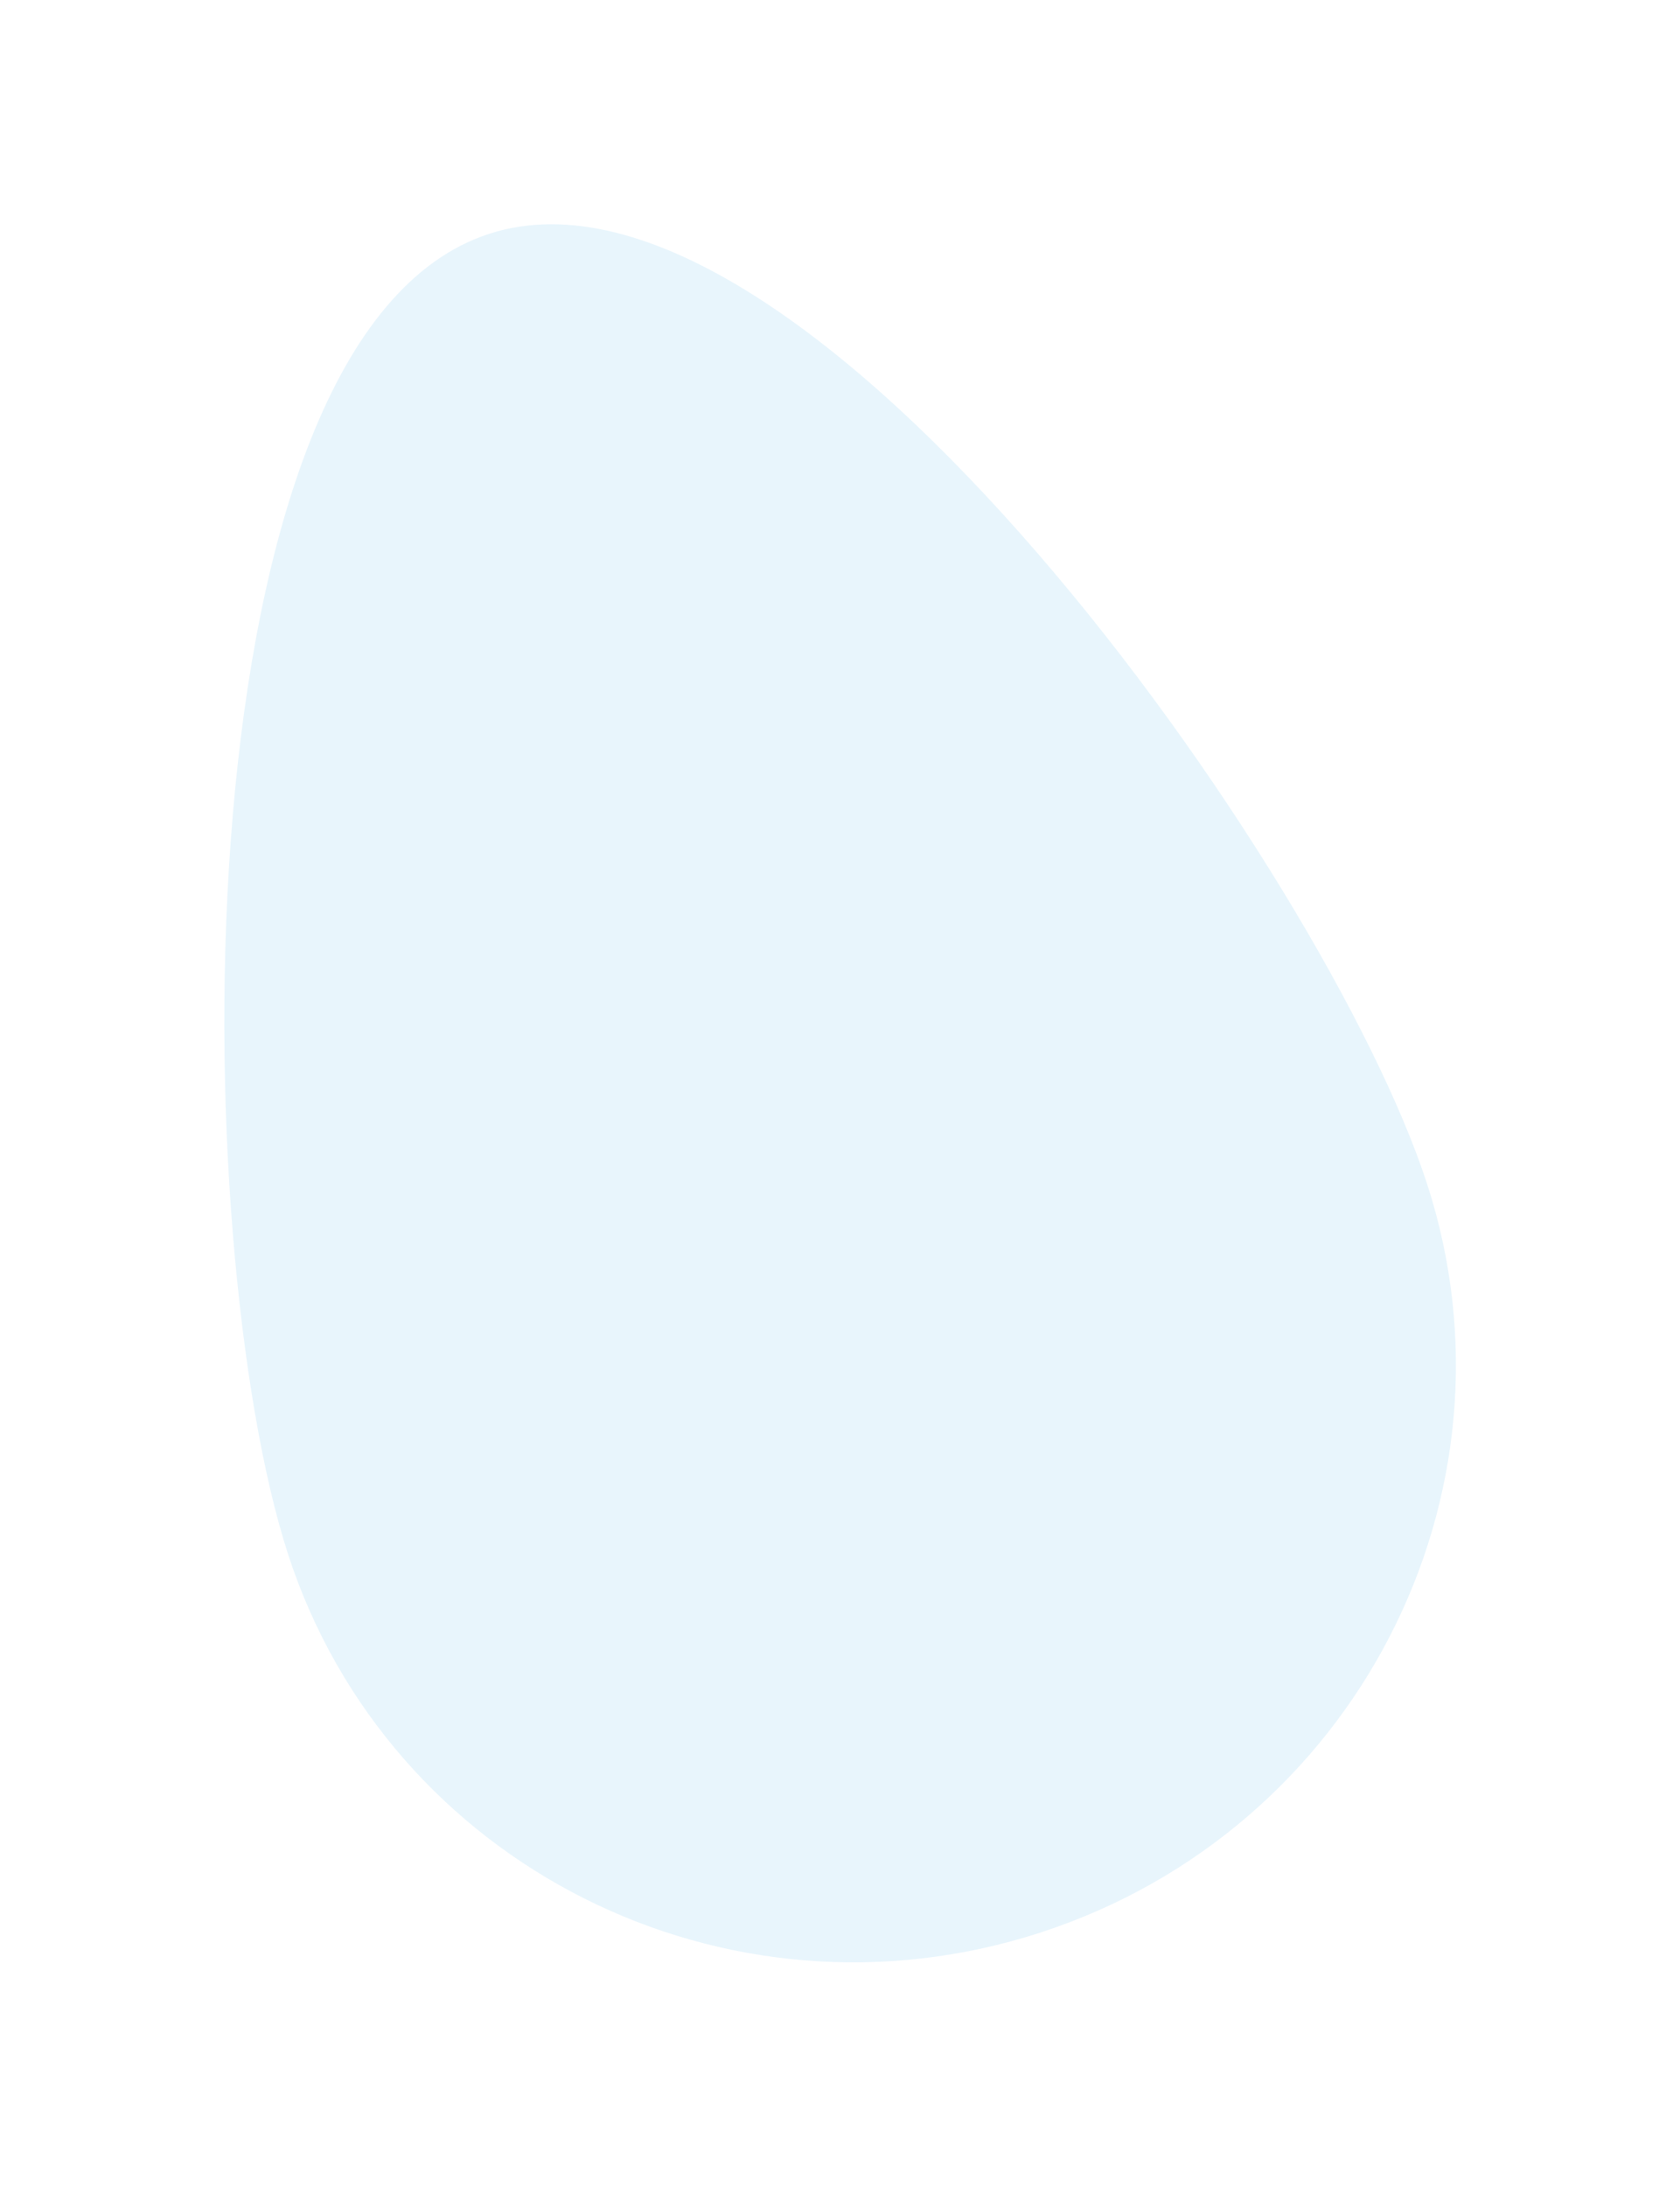 <svg fill="none" xmlns="http://www.w3.org/2000/svg" viewBox="0 0 1503 1955"><g filter="url(#a)"><path d="M930.893 1727.62c-281.395 91.43-582.776-59.94-673.153-338.09-90.377-278.15-101.647-1089.025 179.748-1180.456 281.396-91.431 748.902 571.204 839.272 849.356 90.38 278.15-64.47 577.76-345.867 669.19Z" fill="#e8f5fc"/><path d="M930.893 1727.62c-281.395 91.43-582.776-59.94-673.153-338.09-90.377-278.15-101.647-1089.025 179.748-1180.456 281.396-91.431 748.902 571.204 839.272 849.356 90.38 278.15-64.47 577.76-345.867 669.19Z" fill="#fff" fill-opacity=".02"/></g><defs><filter id="a" x=".696" y=".486" width="1501.84" height="1953.79" filterUnits="userSpaceOnUse" color-interpolation-filters="sRGB"><feFlood flood-opacity="0" result="BackgroundImageFix"/><feBlend in="SourceGraphic" in2="BackgroundImageFix" result="shape"/><feGaussianBlur stdDeviation="100" result="effect1_foregroundBlur_2917_181895"/></filter></defs></svg>